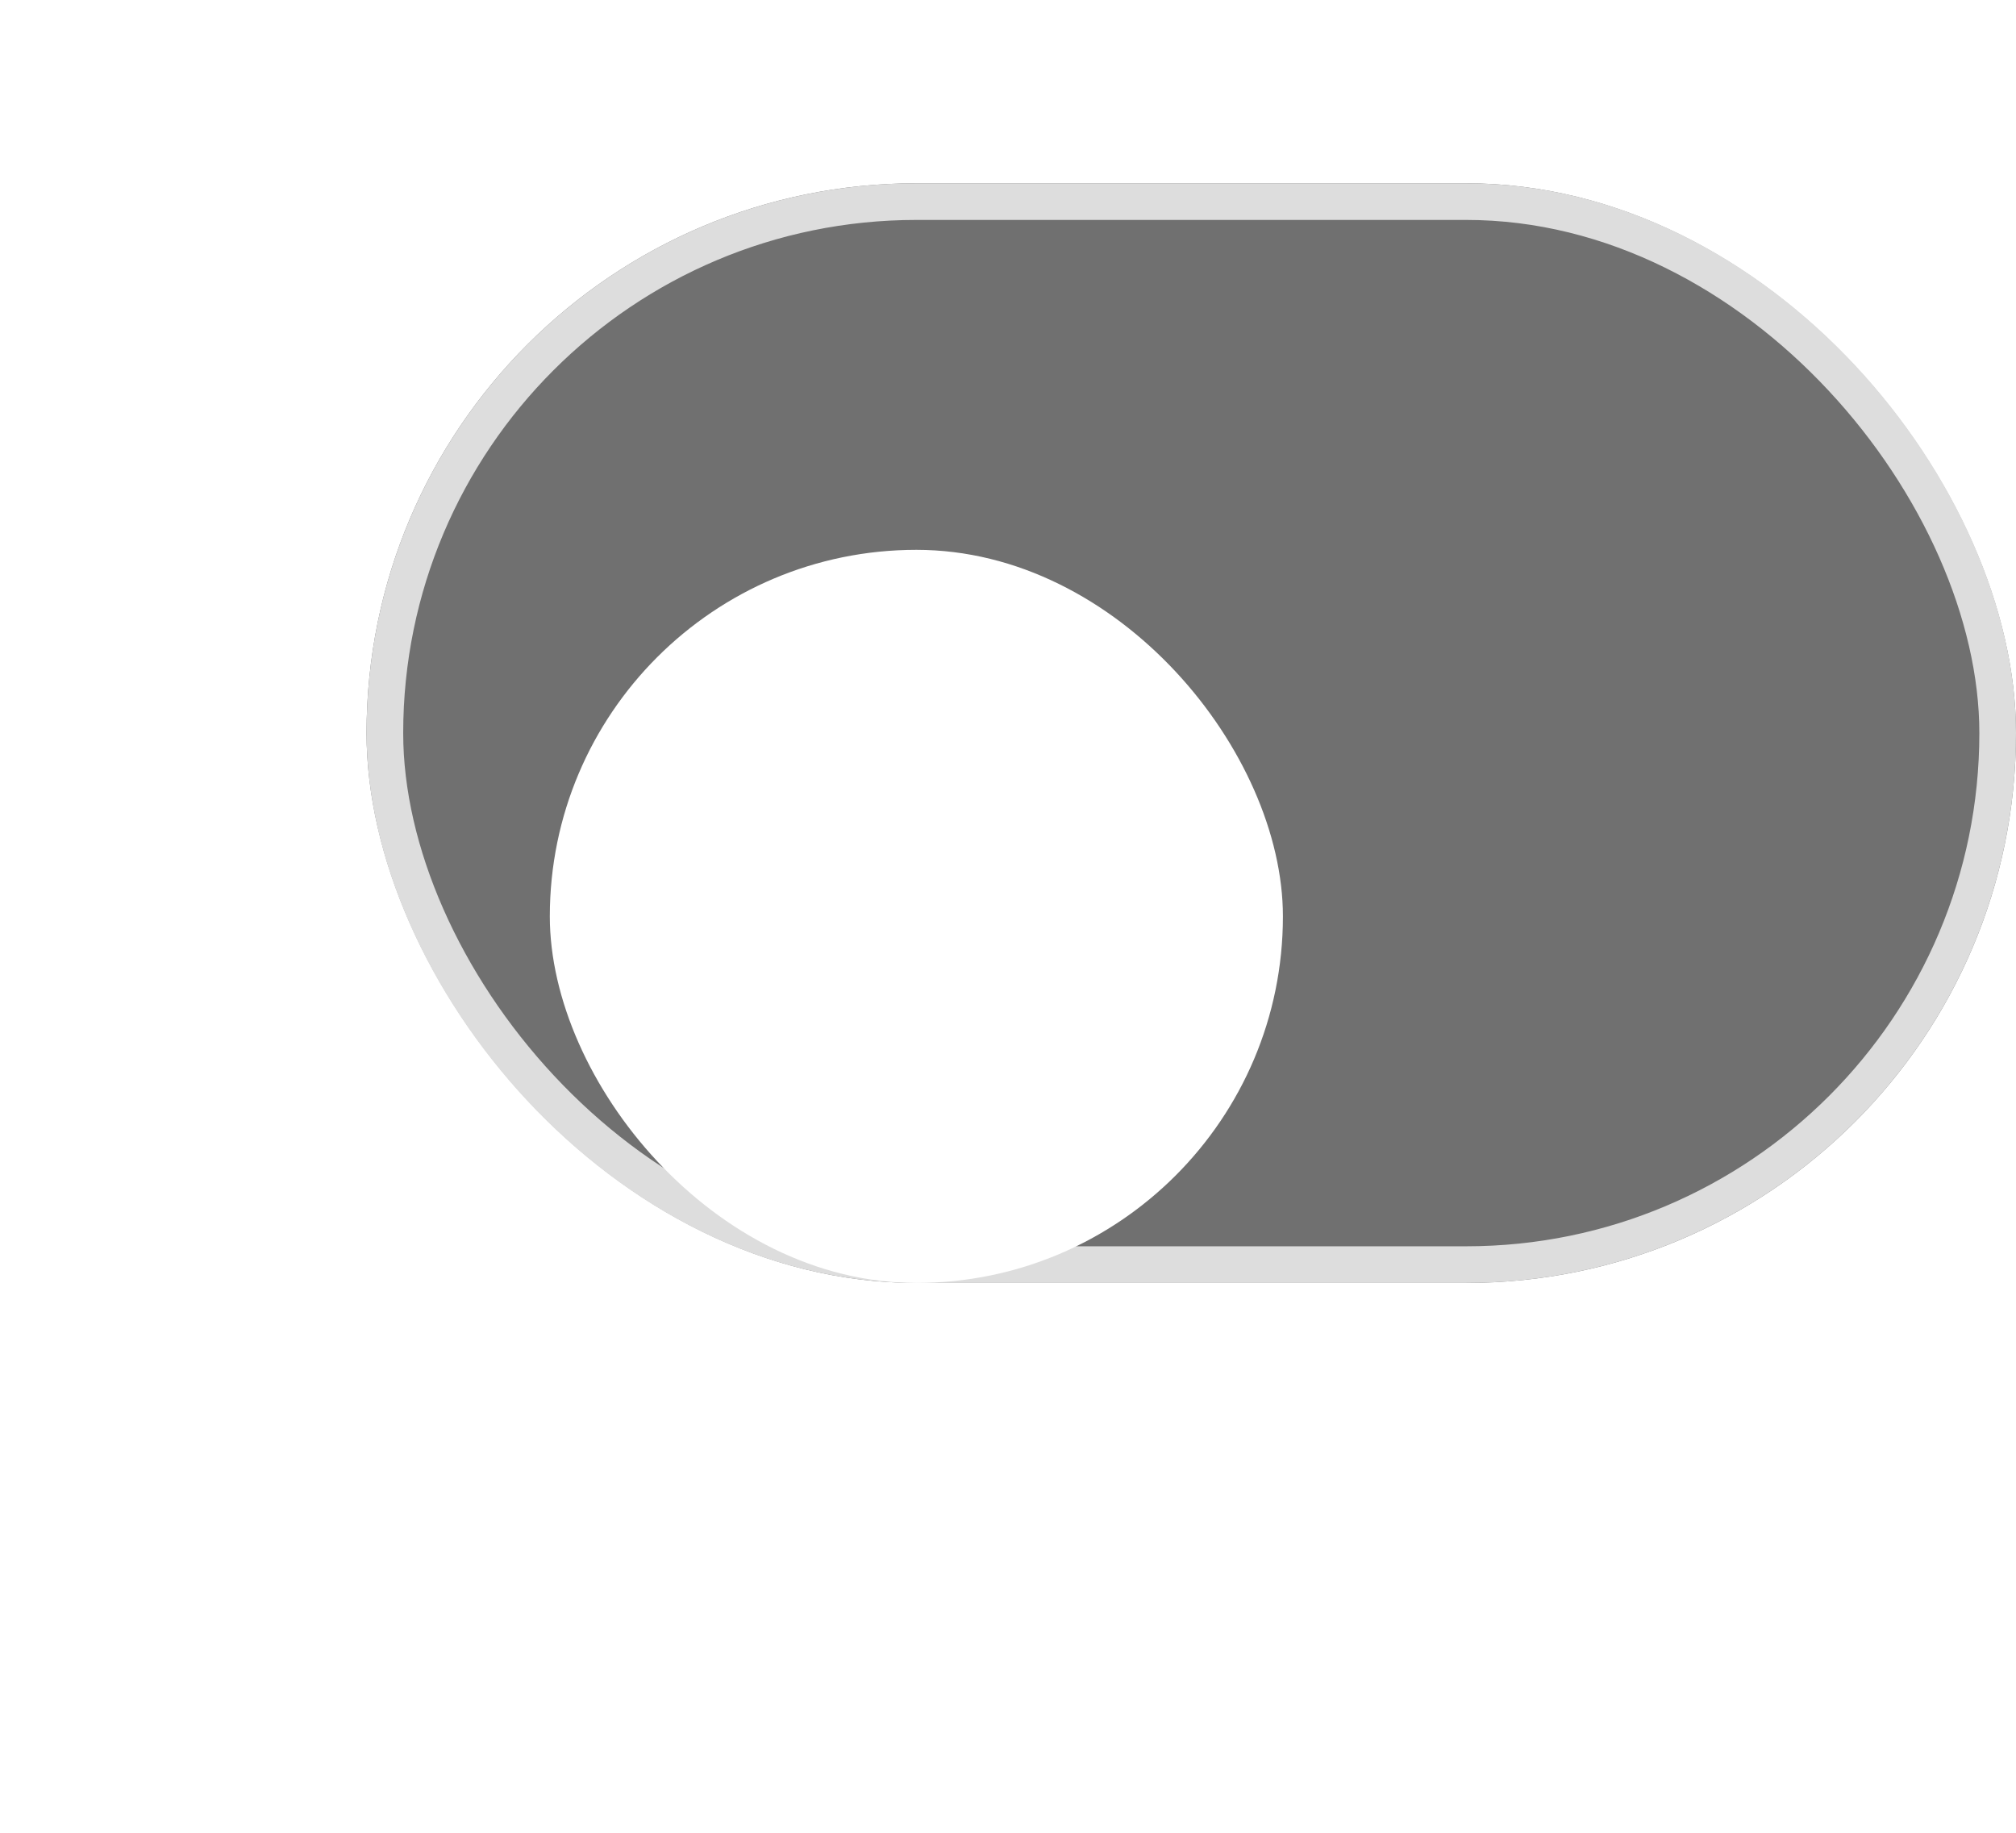 <svg xmlns="http://www.w3.org/2000/svg" xmlns:xlink="http://www.w3.org/1999/xlink" width="55" height="50" viewBox="0 0 55 50">
  <defs>
    <filter id="btn" x="0" y="0" width="50" height="50" filterUnits="userSpaceOnUse">
      <feOffset dy="5" input="SourceAlpha"/>
      <feGaussianBlur stdDeviation="5" result="blur"/>
      <feFlood flood-opacity="0.051"/>
      <feComposite operator="in" in2="blur"/>
      <feComposite in="SourceGraphic"/>
    </filter>
  </defs>
  <g id="inactive" transform="translate(10 5)">
    <g id="base" fill="#707070" stroke="#ddd" stroke-miterlimit="10" stroke-width="1">
      <rect width="45" height="30" rx="15" stroke="none"/>
      <rect x="0.5" y="0.5" width="44" height="29" rx="14.5" fill="none"/>
    </g>
    <g transform="matrix(1, 0, 0, 1, -10, -5)" filter="url(#btn)">
      <rect id="btn-2" data-name="btn" width="20" height="20" rx="10" transform="translate(15 10)" fill="#fff"/>
    </g>
  </g>
</svg>
